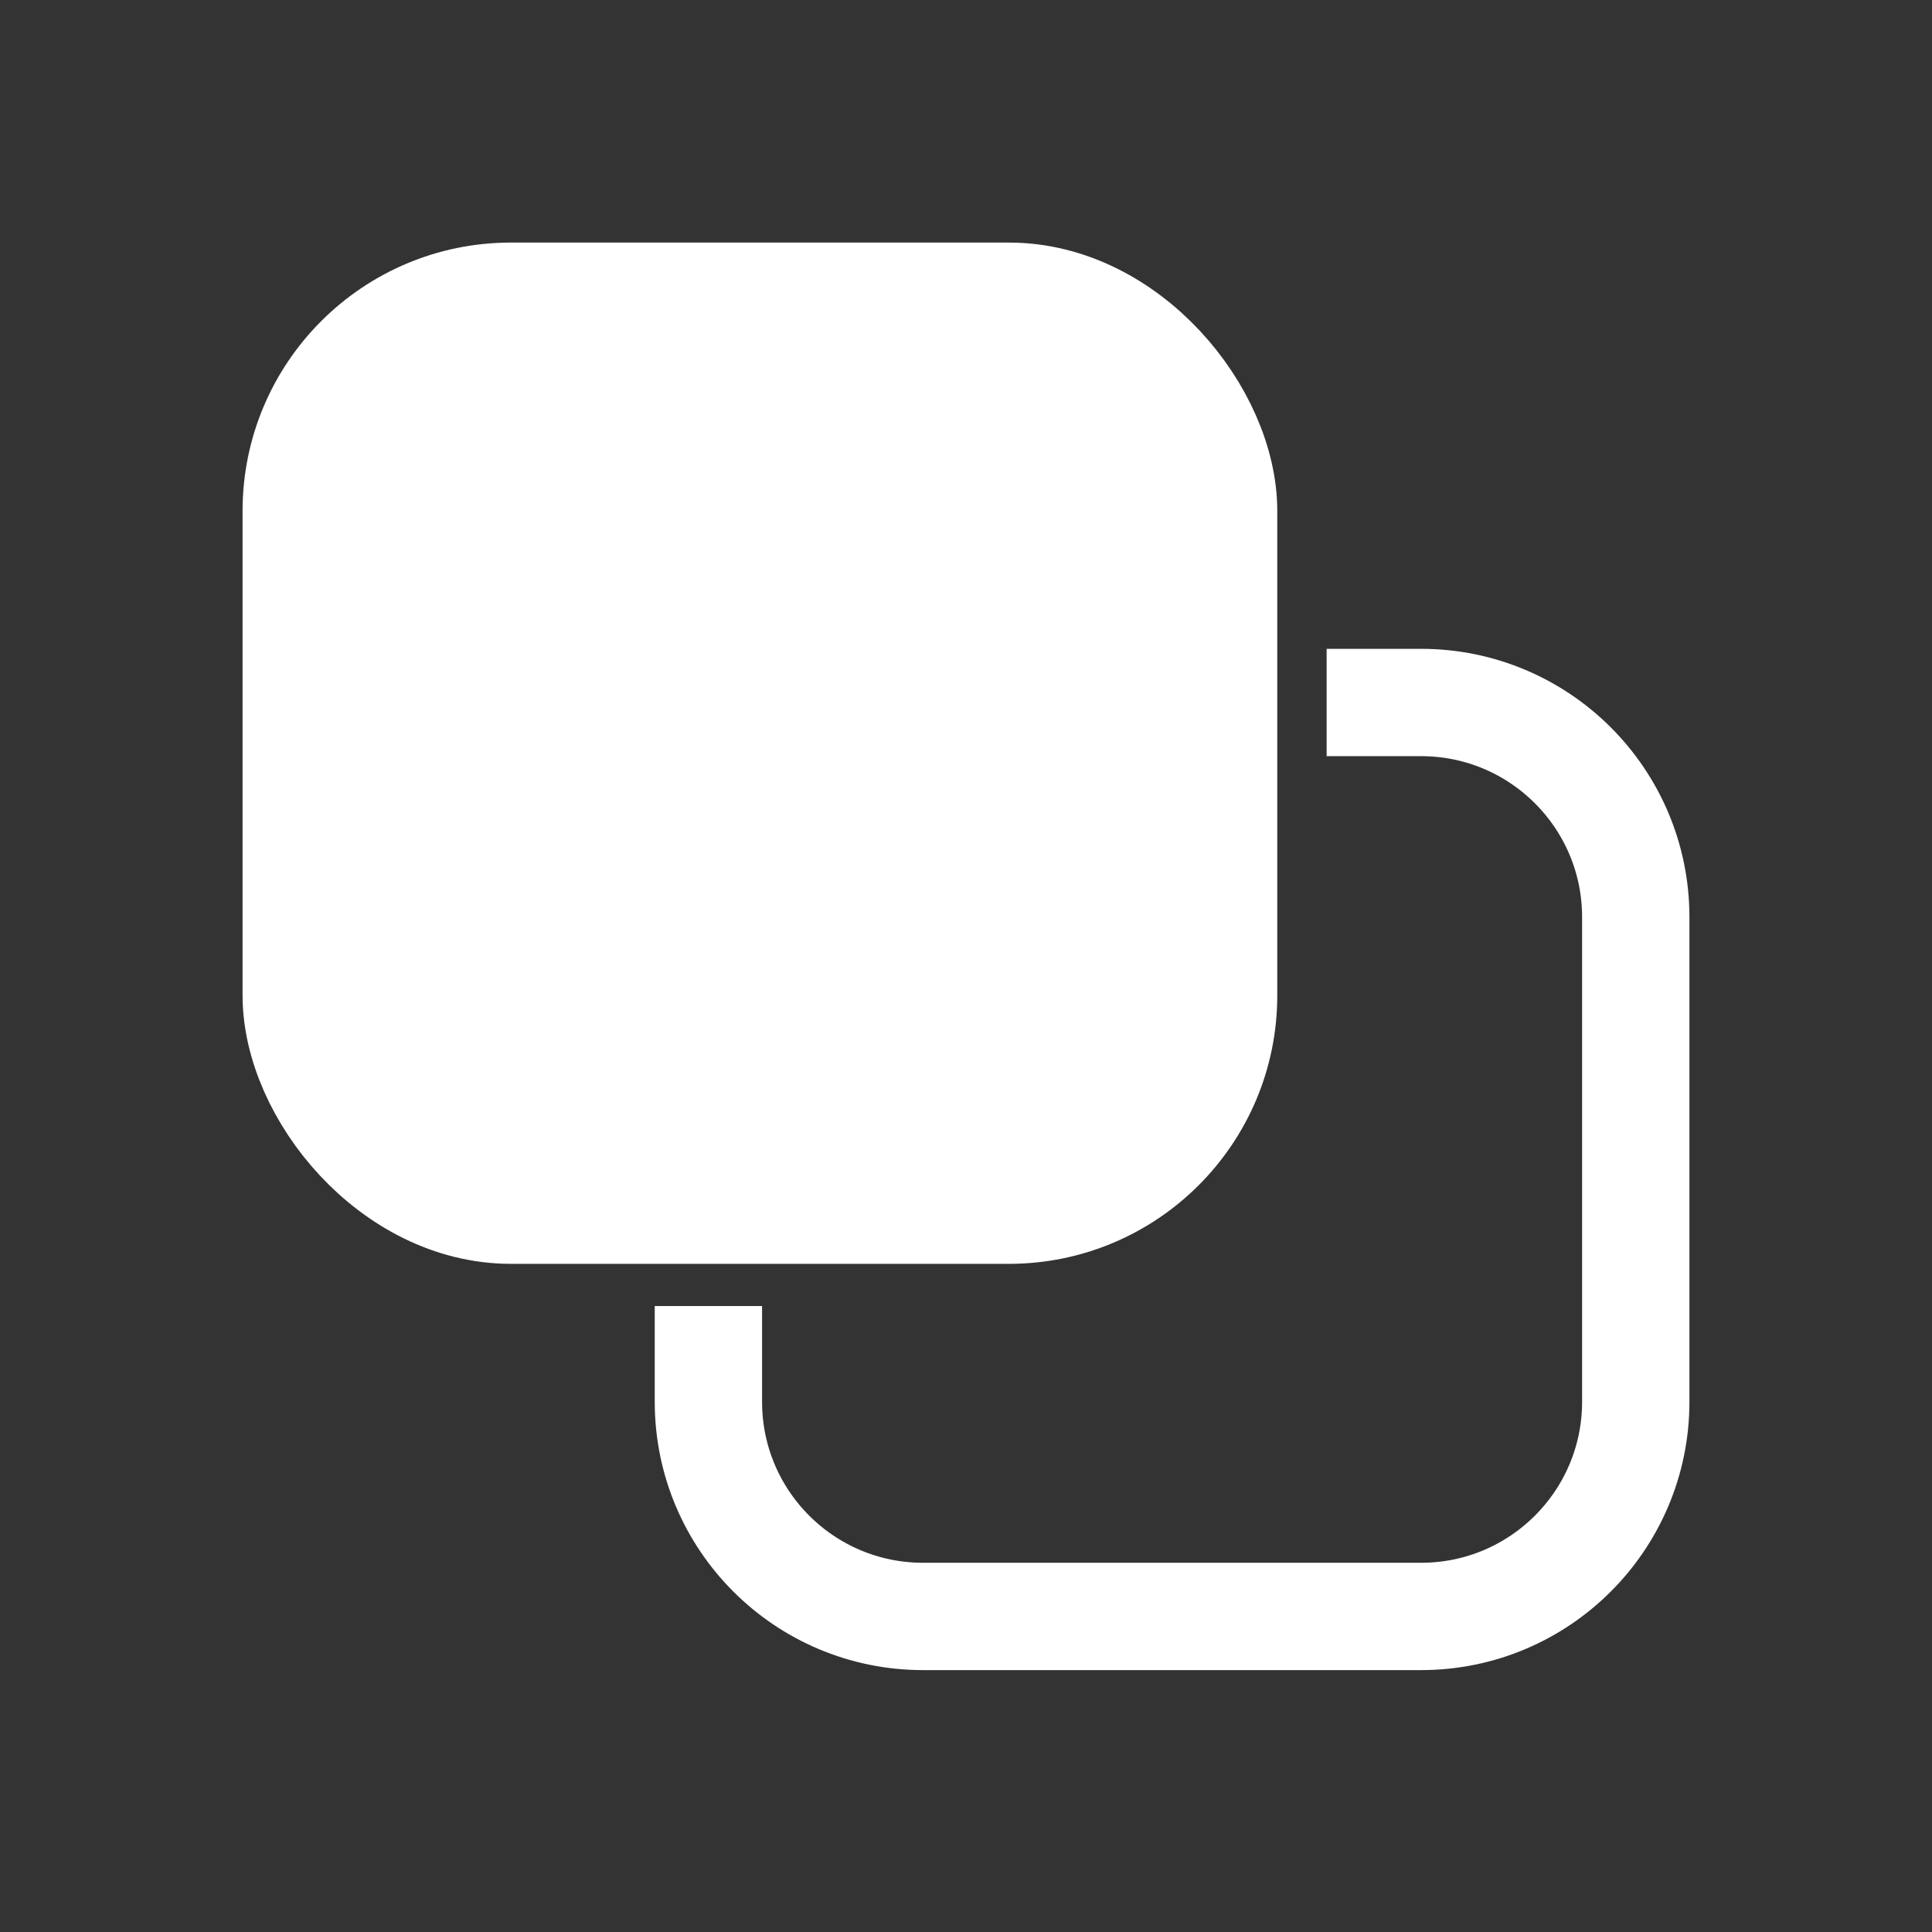 <svg width="18" height="18" viewBox="0 0 18 18" fill="none" xmlns="http://www.w3.org/2000/svg">
<rect x="0" y="0" width="18" height="18" fill="#333333" stroke="none"/>
<rect x="2.76" y="2.76" width="8.64" height="8.515" rx="2" fill="white" stroke="white"/>
<path d="M6.6 12.168V13.06C6.6 14.165 7.495 15.06 8.6 15.06H13.24C14.344 15.06 15.24 14.165 15.24 13.06V8.545C15.24 7.44 14.344 6.545 13.24 6.545H12.36" stroke="white"/>
</svg>
